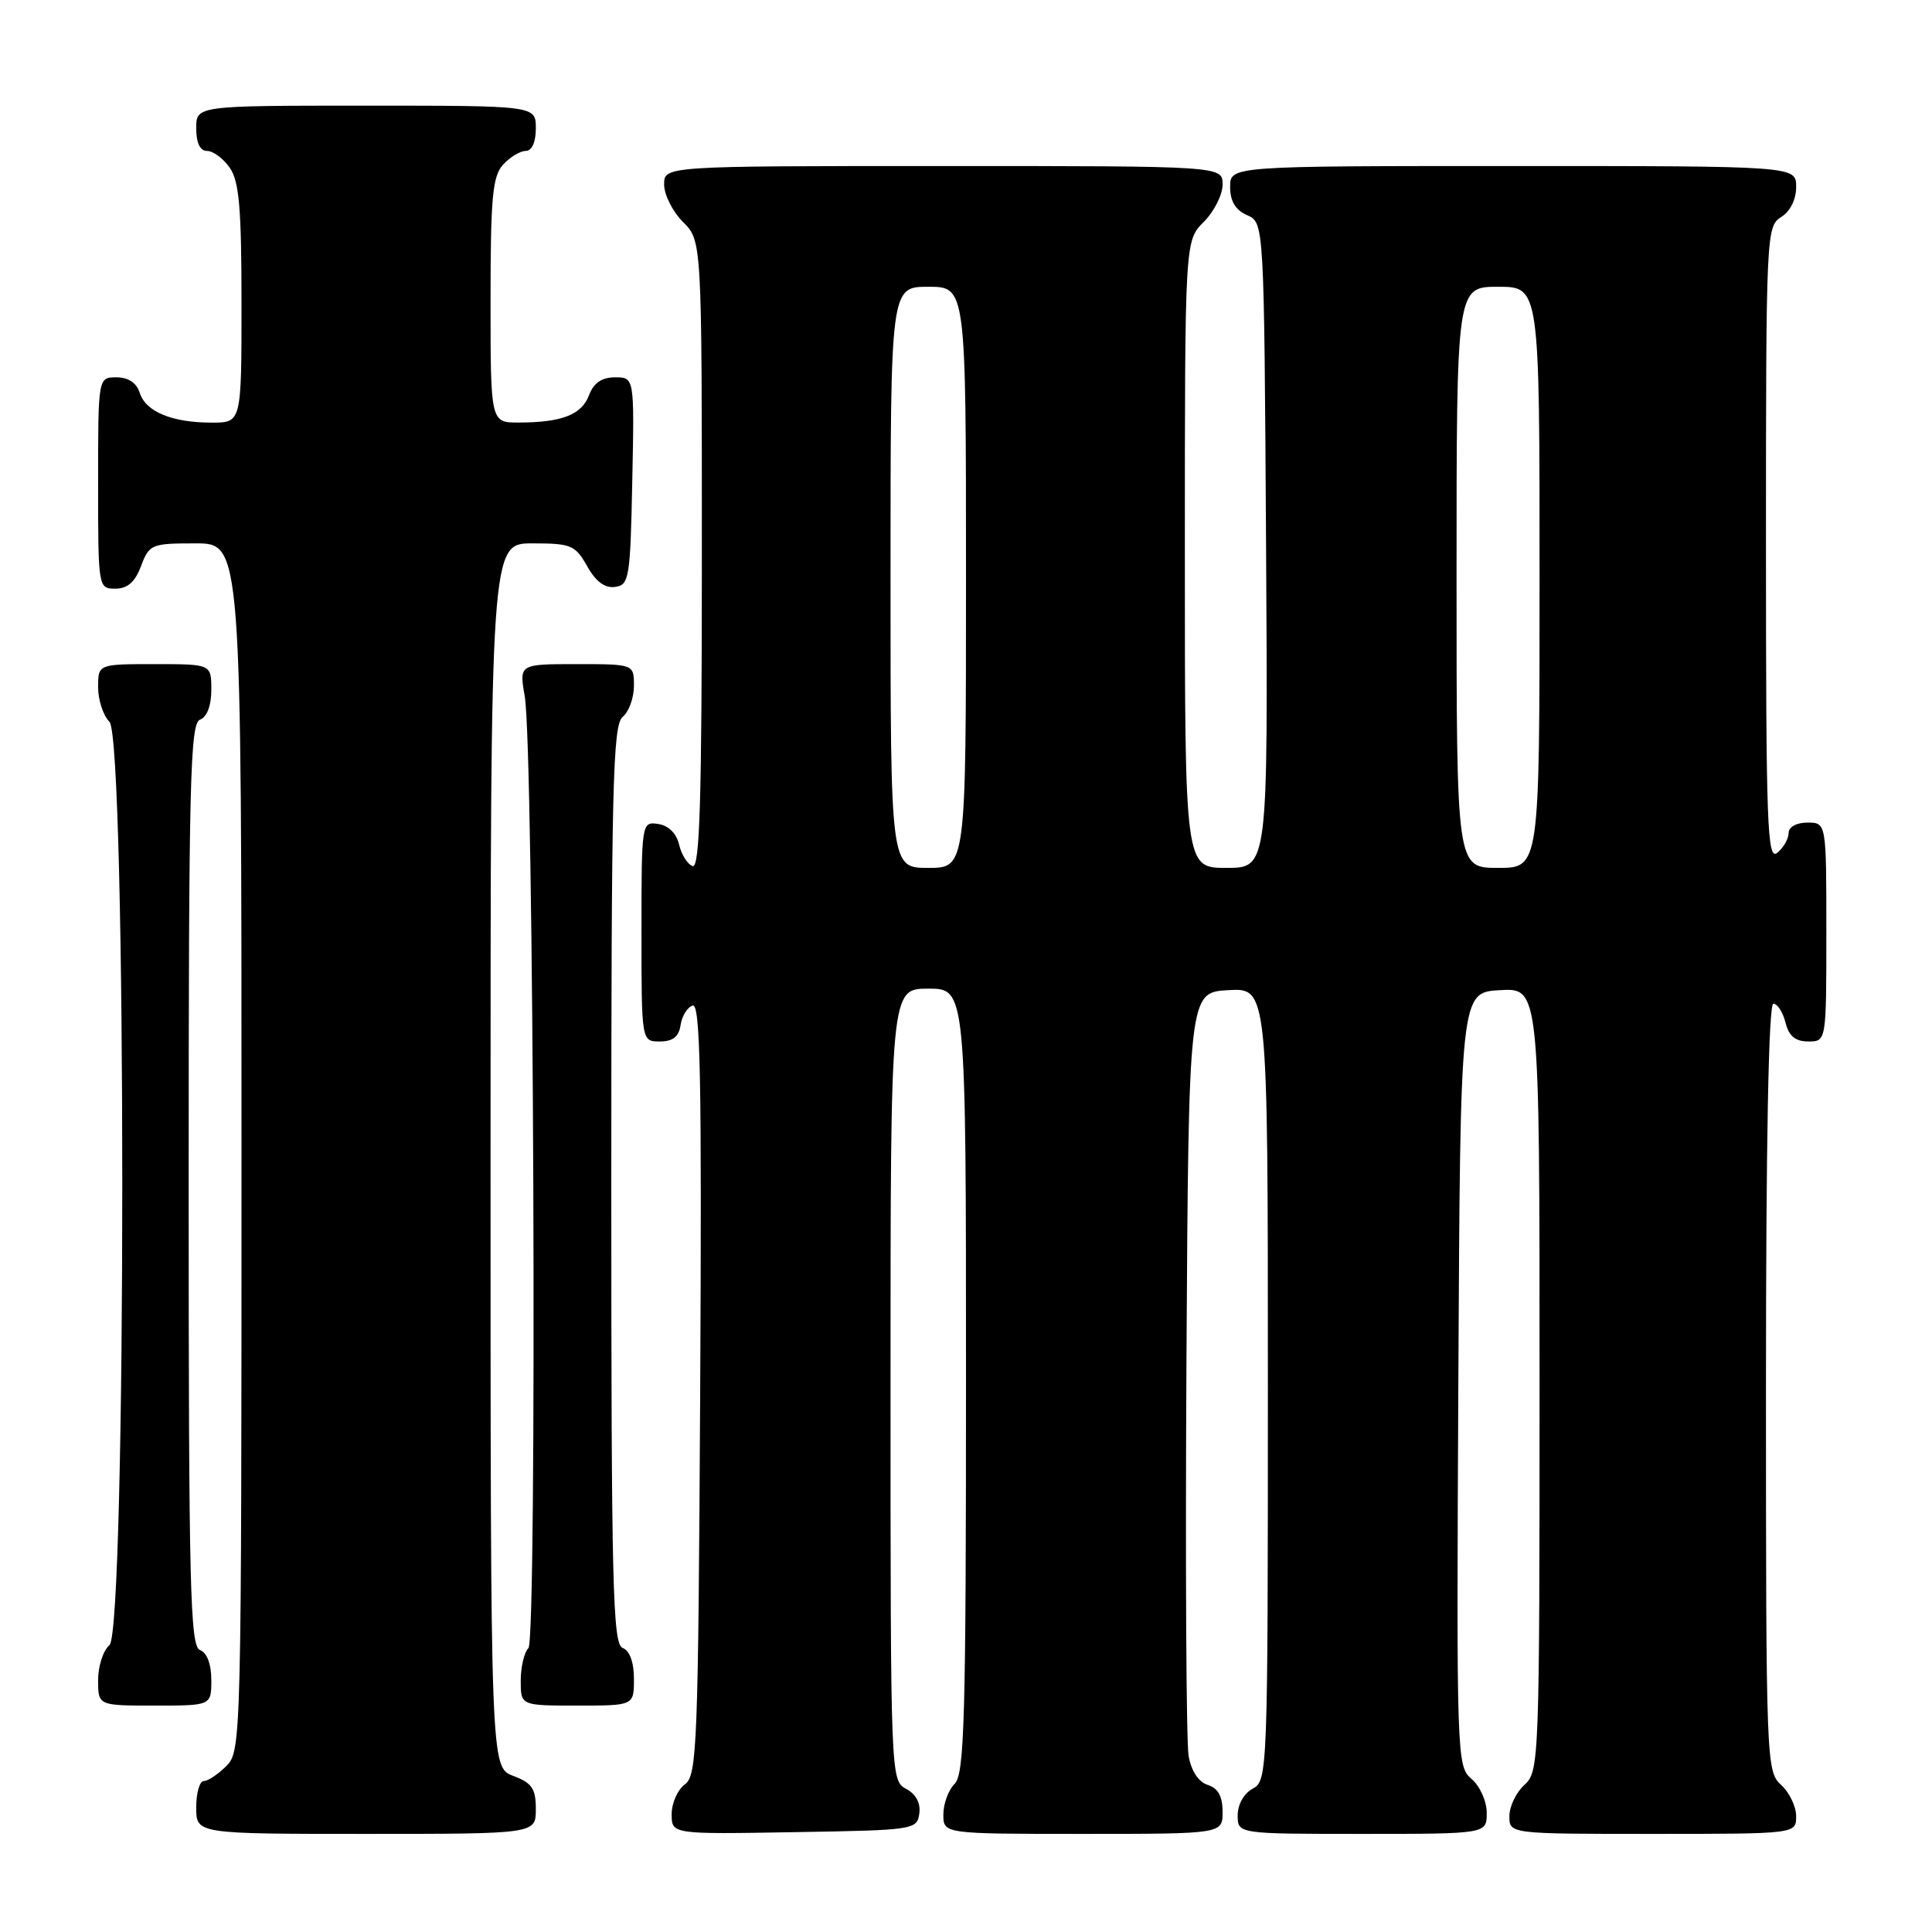 <?xml version="1.0" encoding="UTF-8" standalone="no"?>
<!DOCTYPE svg PUBLIC "-//W3C//DTD SVG 1.1//EN" "http://www.w3.org/Graphics/SVG/1.1/DTD/svg11.dtd" >
<svg xmlns="http://www.w3.org/2000/svg" xmlns:xlink="http://www.w3.org/1999/xlink" version="1.1" viewBox="0 0 256 256">
 <g >
 <path fill="currentColor"
d=" M 71.00 239.72 C 71.00 236.99 70.49 236.25 68.00 235.31 C 65.00 234.17 65.00 234.17 65.00 153.09 C 65.00 72.00 65.00 72.00 70.55 72.00 C 75.68 72.00 76.22 72.23 77.80 75.02 C 78.94 77.06 80.15 77.96 81.50 77.77 C 83.37 77.52 83.52 76.63 83.78 63.75 C 84.06 50.00 84.06 50.00 81.50 50.00 C 79.74 50.00 78.67 50.73 78.05 52.36 C 77.07 54.96 74.48 55.97 68.75 55.99 C 65.00 56.00 65.00 56.00 65.00 39.83 C 65.00 26.18 65.26 23.37 66.65 21.83 C 67.57 20.82 68.92 20.00 69.65 20.00 C 70.48 20.00 71.00 18.85 71.00 17.00 C 71.00 14.00 71.00 14.00 48.50 14.00 C 26.00 14.00 26.00 14.00 26.00 17.00 C 26.00 18.95 26.51 20.00 27.44 20.00 C 28.24 20.00 29.59 21.00 30.44 22.22 C 31.69 24.01 32.00 27.56 32.00 40.22 C 32.00 56.00 32.00 56.00 28.07 56.00 C 22.80 56.00 19.31 54.56 18.52 52.06 C 18.09 50.72 17.01 50.00 15.43 50.00 C 13.00 50.00 13.00 50.00 13.00 64.00 C 13.00 77.91 13.02 78.00 15.28 78.00 C 16.90 78.00 17.89 77.13 18.69 75.00 C 19.78 72.12 20.07 72.00 25.91 72.00 C 32.00 72.00 32.00 72.00 32.00 152.00 C 32.00 230.67 31.97 232.03 30.00 234.00 C 28.90 235.10 27.55 236.00 27.00 236.00 C 26.45 236.00 26.00 237.57 26.00 239.50 C 26.00 243.00 26.00 243.00 48.50 243.00 C 71.00 243.00 71.00 243.00 71.00 239.72 Z  M 121.81 240.32 C 122.01 238.92 121.38 237.74 120.06 237.03 C 118.02 235.94 118.00 235.42 118.00 183.46 C 118.00 131.00 118.00 131.00 123.00 131.00 C 128.00 131.00 128.00 131.00 128.00 182.93 C 128.00 227.75 127.79 235.06 126.50 236.36 C 125.67 237.18 125.00 239.01 125.00 240.43 C 125.00 243.00 125.00 243.00 143.50 243.00 C 162.00 243.00 162.00 243.00 162.00 240.07 C 162.00 238.03 161.40 236.94 160.03 236.51 C 158.82 236.13 157.85 234.67 157.50 232.69 C 157.18 230.94 157.06 207.45 157.21 180.50 C 157.50 131.50 157.50 131.50 162.75 131.20 C 168.00 130.90 168.00 130.90 168.00 183.41 C 168.00 234.91 167.96 235.95 166.00 237.00 C 164.83 237.63 164.00 239.09 164.00 240.54 C 164.00 243.00 164.00 243.00 180.50 243.00 C 197.00 243.00 197.00 243.00 197.00 240.22 C 197.00 238.68 196.11 236.68 194.99 235.72 C 193.02 234.04 192.99 233.01 193.24 182.75 C 193.50 131.50 193.50 131.50 198.75 131.20 C 204.00 130.90 204.00 130.90 204.00 182.79 C 204.00 233.42 203.95 234.73 202.00 236.50 C 200.90 237.50 200.00 239.37 200.00 240.65 C 200.00 243.00 200.00 243.00 219.00 243.00 C 238.00 243.00 238.00 243.00 238.00 240.65 C 238.00 239.37 237.10 237.50 236.00 236.50 C 234.05 234.74 234.00 233.42 234.00 183.85 C 234.00 151.27 234.35 133.00 234.98 133.00 C 235.52 133.00 236.24 134.12 236.59 135.50 C 237.04 137.29 237.89 138.00 239.61 138.00 C 242.00 138.00 242.00 138.00 242.00 123.50 C 242.00 109.00 242.00 109.00 239.50 109.00 C 238.04 109.00 237.00 109.57 237.00 110.38 C 237.00 111.14 236.32 112.32 235.50 113.00 C 234.17 114.10 234.00 109.45 234.00 72.13 C 234.00 31.10 234.05 29.98 236.00 28.77 C 237.22 28.01 238.00 26.44 238.00 24.76 C 238.00 22.00 238.00 22.00 200.50 22.00 C 163.00 22.00 163.00 22.00 163.00 24.76 C 163.00 26.67 163.70 27.83 165.25 28.51 C 167.50 29.50 167.50 29.50 167.76 72.25 C 168.02 115.00 168.02 115.00 162.51 115.00 C 157.00 115.00 157.00 115.00 157.00 73.45 C 157.00 31.91 157.00 31.91 159.50 29.41 C 160.88 28.03 162.00 25.80 162.00 24.45 C 162.00 22.00 162.00 22.00 125.00 22.00 C 88.00 22.00 88.00 22.00 88.00 24.45 C 88.00 25.80 89.12 28.03 90.50 29.41 C 93.00 31.91 93.00 31.91 93.00 73.54 C 93.00 105.90 92.73 115.08 91.78 114.76 C 91.11 114.54 90.30 113.26 89.99 111.93 C 89.63 110.42 88.58 109.38 87.21 109.18 C 85.02 108.86 85.00 108.97 85.00 123.43 C 85.00 138.00 85.00 138.00 87.43 138.00 C 89.16 138.00 89.95 137.37 90.18 135.83 C 90.36 134.63 91.07 133.47 91.78 133.24 C 92.80 132.90 93.00 142.83 92.78 183.99 C 92.52 231.38 92.37 235.26 90.75 236.44 C 89.79 237.14 89.00 238.92 89.00 240.39 C 89.00 243.05 89.00 243.05 105.25 242.77 C 121.09 242.51 121.51 242.45 121.81 240.32 Z  M 28.00 222.61 C 28.00 220.51 27.43 218.99 26.50 218.64 C 25.19 218.14 25.00 210.36 25.00 157.00 C 25.00 103.64 25.19 95.86 26.50 95.36 C 27.43 95.01 28.00 93.49 28.00 91.39 C 28.00 88.00 28.00 88.00 20.50 88.00 C 13.00 88.00 13.00 88.00 13.00 91.07 C 13.00 92.76 13.68 94.82 14.50 95.64 C 16.77 97.91 16.77 216.12 14.50 218.00 C 13.68 218.68 13.00 220.76 13.00 222.62 C 13.00 226.00 13.00 226.00 20.50 226.00 C 28.00 226.00 28.00 226.00 28.00 222.61 Z  M 84.00 222.47 C 84.00 220.25 83.44 218.72 82.50 218.36 C 81.19 217.86 81.00 210.11 81.00 157.02 C 81.00 104.22 81.20 96.08 82.50 95.00 C 83.33 94.32 84.00 92.46 84.00 90.88 C 84.00 88.00 84.00 88.00 76.39 88.00 C 68.79 88.00 68.79 88.00 69.53 92.25 C 70.74 99.16 71.19 217.21 70.02 218.38 C 69.46 218.94 69.00 220.88 69.00 222.70 C 69.00 226.00 69.00 226.00 76.50 226.00 C 84.00 226.00 84.00 226.00 84.00 222.47 Z  M 118.00 76.50 C 118.00 38.00 118.00 38.00 123.00 38.00 C 128.00 38.00 128.00 38.00 128.00 76.50 C 128.00 115.00 128.00 115.00 123.00 115.00 C 118.00 115.00 118.00 115.00 118.00 76.50 Z  M 193.00 76.50 C 193.00 38.00 193.00 38.00 198.50 38.00 C 204.00 38.00 204.00 38.00 204.00 76.50 C 204.00 115.00 204.00 115.00 198.50 115.00 C 193.00 115.00 193.00 115.00 193.00 76.50 Z "/>
</g>
</svg>